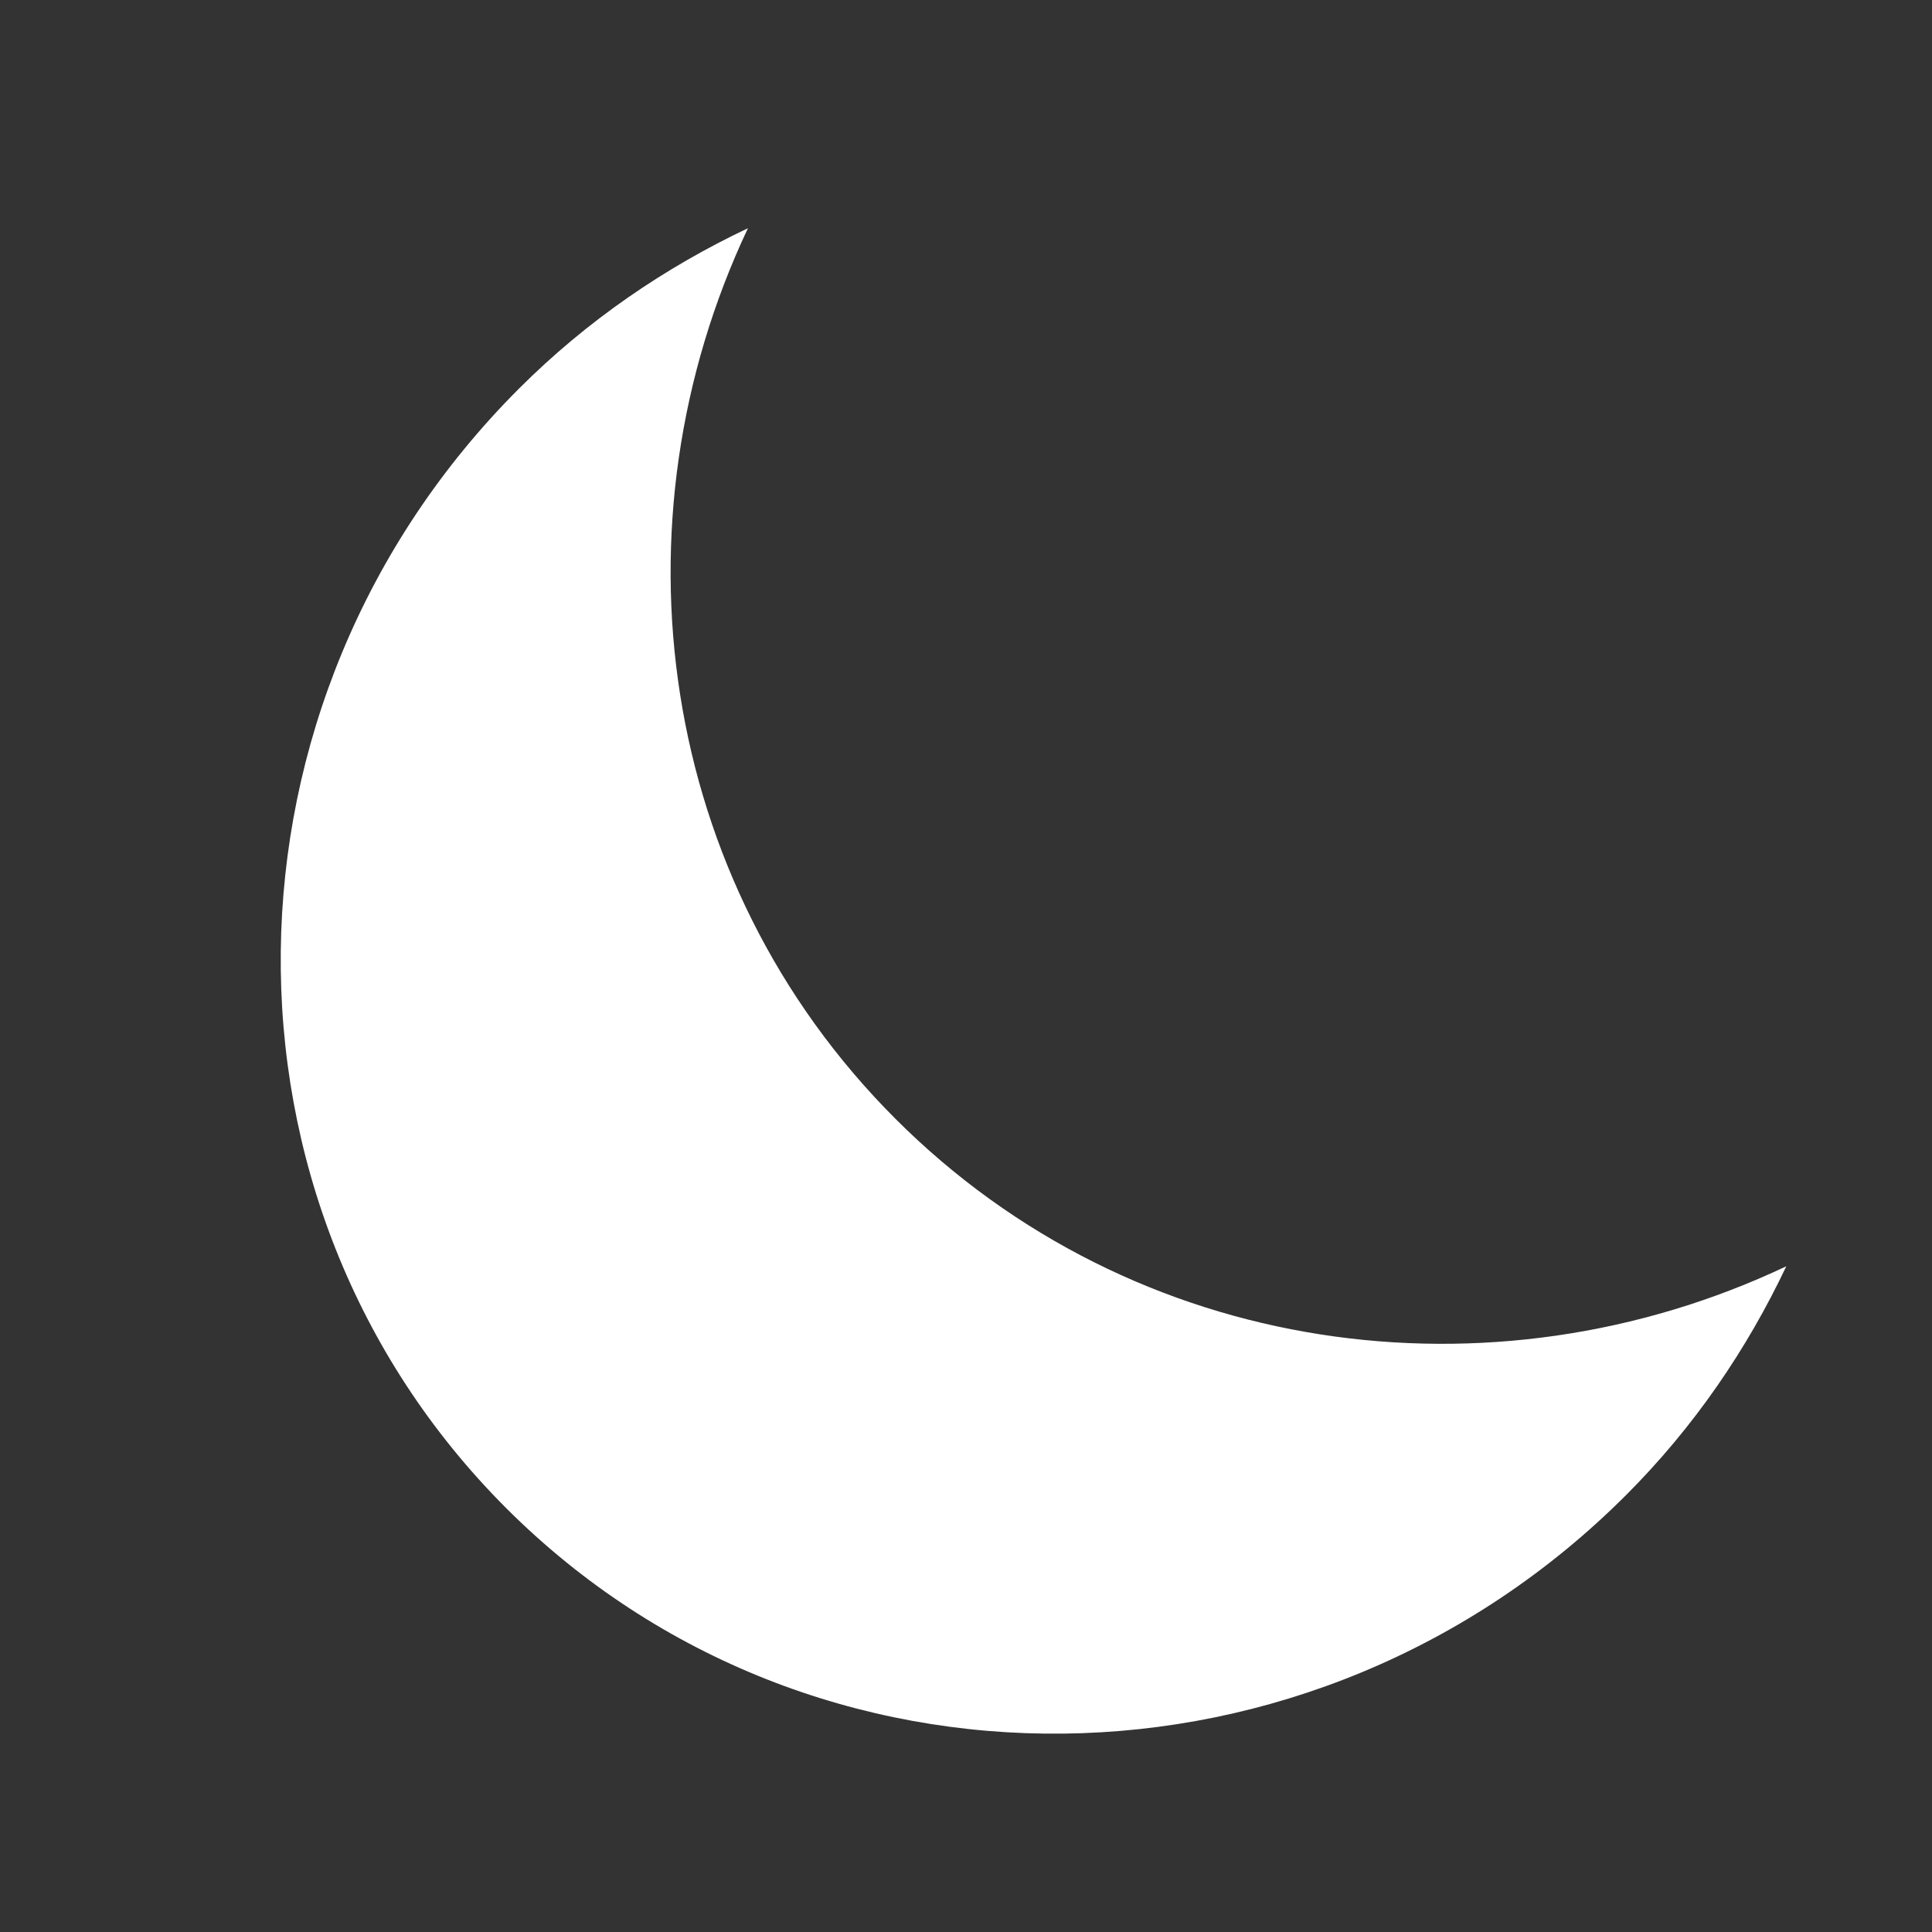 <svg
    t="1684050229865"
    class="icon_moon"
    viewBox="0 0 1024 1024"
    version="1.1"
    xmlns="http://www.w3.org/2000/svg"
    p-id="3828"
    width="200"
    height="200"
>
    <rect x="0" y="0" width="1024" height="1024" fill="#333333" stroke="none"/>
    <path
        d="M474.637 593.02c-126.501-126.501-151.887-316.077-78.206-472.064-43.77 20.718-85.065 48.72-121.34 84.994C109.345 371.696 106.375 637.426 268.303 799.354c161.998 161.998 427.658 158.958 593.475-6.859 36.345-36.345 64.276-77.57 84.994-121.34-155.988 73.822-345.563 48.437-472.135-78.135z"
        p-id="3829"
        fill="white"
    ></path>
</svg>
